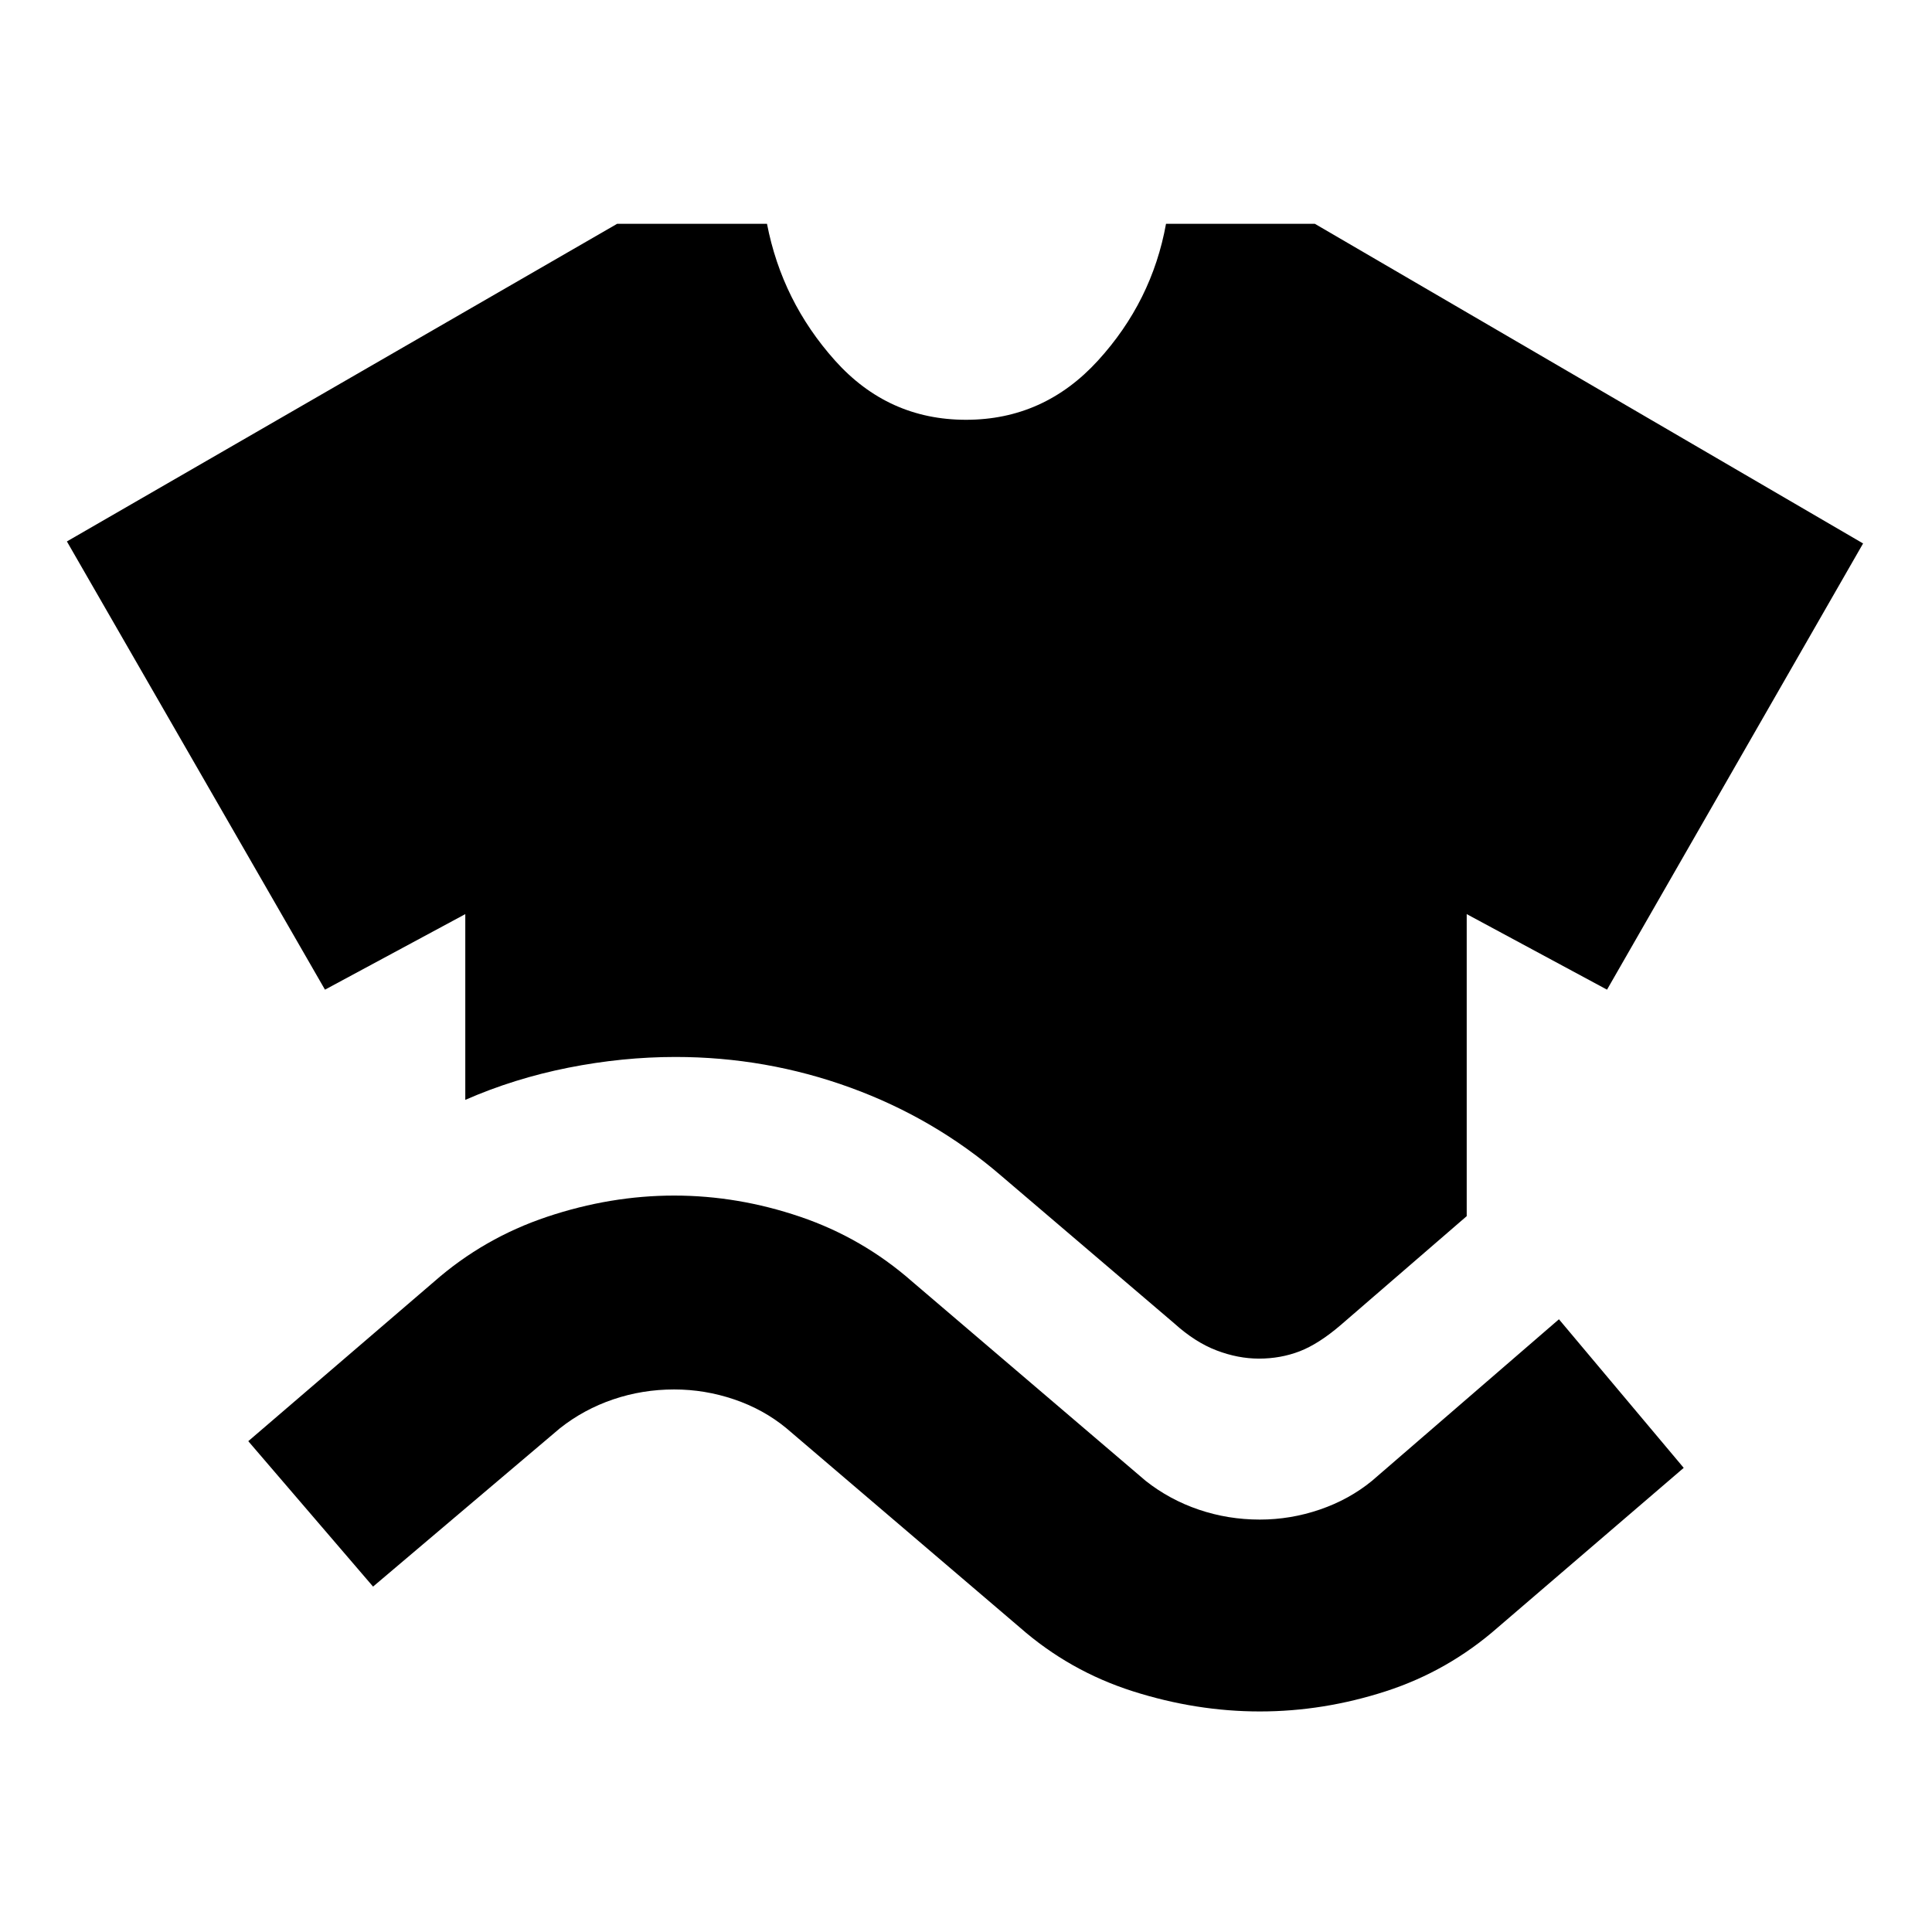 <svg xmlns="http://www.w3.org/2000/svg" height="24" viewBox="0 -960 960 960" width="24"><path d="M231.2-413.48v-92.3l-69.72 37.54L33.24-690.96 306.67-848.8h74.44q7.46 38.52 33.8 67.95 26.35 29.44 65.09 29.44t65.59-29.44q26.84-29.43 33.8-67.95h73.94l272.43 158.84-127.24 221.72-69.72-37.54v150.08l-62.56 54.07q-11.02 9.45-20.47 13.09-9.44 3.63-20.2 3.63-10.4 0-21.06-4.07-10.66-4.06-21.12-13.52l-85.76-73.15q-33.26-28.7-75.12-43.93-41.86-15.22-86.88-15.22-26.33 0-53.25 5.34-26.92 5.35-51.18 15.98Zm-45.83 241.85-62-72.26 92.35-79.28q24.69-21.7 56.17-32.23 31.48-10.53 63.11-10.53t62.61 10.53q30.98 10.53 55.67 32.23l116 99q11.87 9.37 26.39 14.3 14.53 4.94 30.33 4.94 15.24 0 29.79-4.97 14.56-4.97 25.93-14.27l92.91-80.29 62 73.83-92.35 79.28q-24.69 21.7-55.67 31.73-30.98 10.03-62.61 10.03t-63.11-10.03q-31.48-10.03-56.17-31.73l-116-99q-11.37-9.37-25.93-14.3-14.55-4.94-29.79-4.94-15.8 0-30.33 4.94-14.52 4.93-26.39 14.3l-92.91 78.72Z"/></svg>